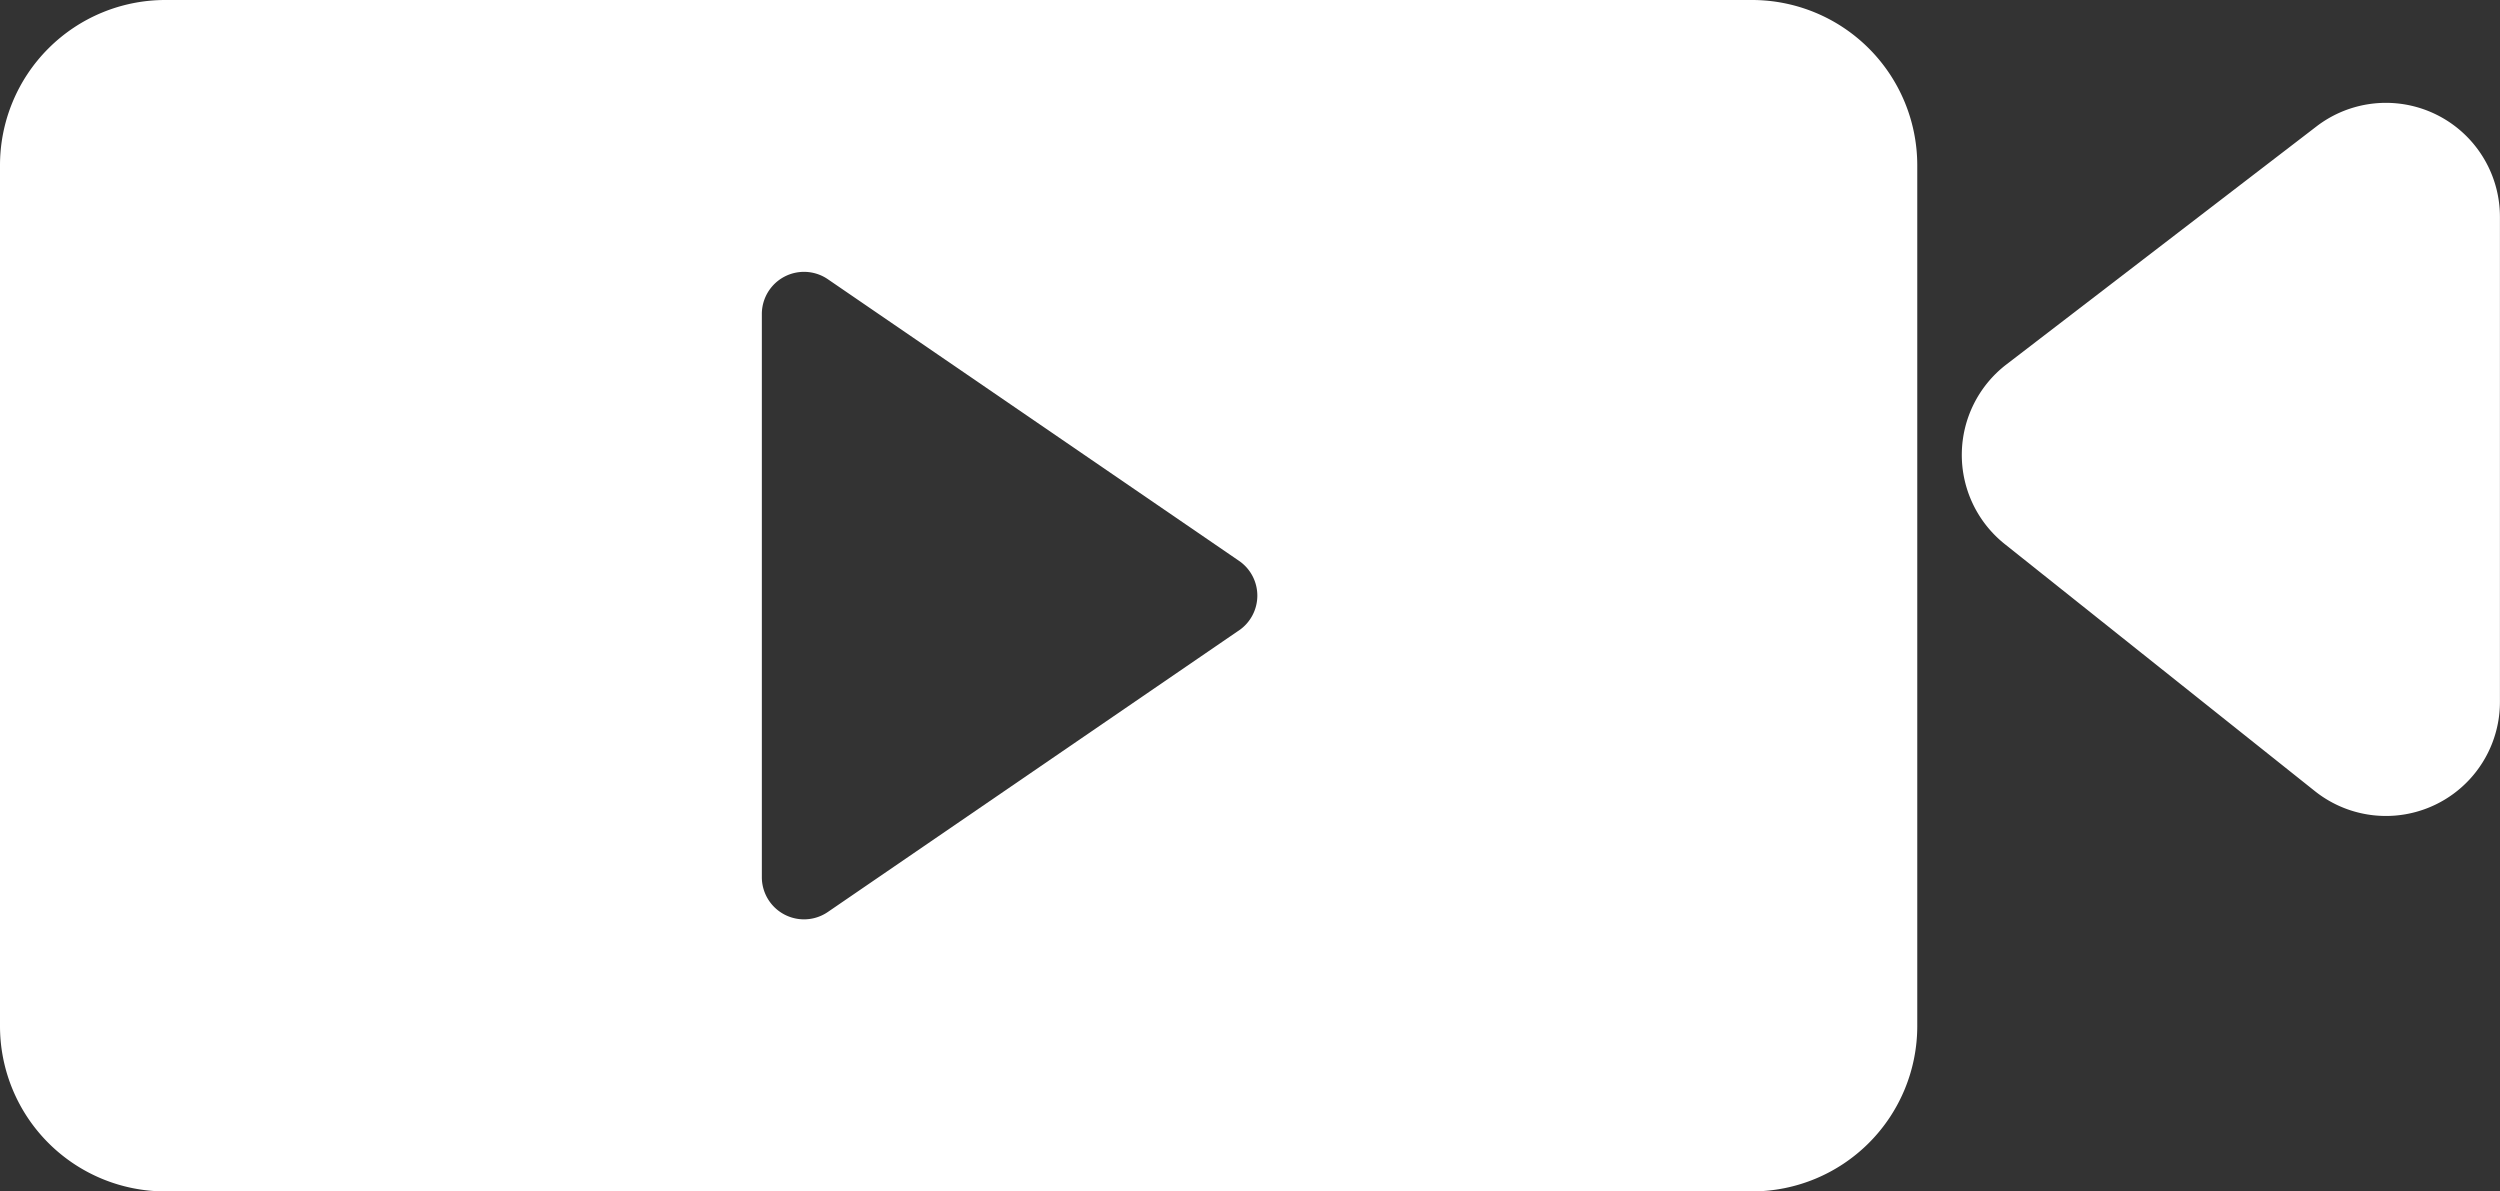 <svg xmlns="http://www.w3.org/2000/svg" width="35.565" height="16.949" viewBox="0 0 35.565 16.949">
  <rect x="0" y="0" width="35.565" height="16.949" fill="#333333" stroke="none"/>
  <g id="Group_3494" data-name="Group 3494" transform="translate(0 0)">
    <path id="Path_2972" data-name="Path 2972" d="M98.585,270.18H76.01a2.352,2.352,0,0,0-2.35,2.35v12.249a2.352,2.352,0,0,0,2.35,2.35H98.585a2.352,2.352,0,0,0,2.35-2.35V272.53A2.352,2.352,0,0,0,98.585,270.18Zm-7.307,8.973-5.84,4a.6.6,0,0,1-.94-.5v-8a.6.6,0,0,1,.94-.5l5.84,4A.6.6,0,0,1,91.279,279.153Z" transform="translate(-73.66 -270.18)" fill="#fff"/>
    <path id="Path_2973" data-name="Path 2973" d="M93.89,274.929l4.411-3.386a1.622,1.622,0,0,1,2.609,1.286v6.9A1.622,1.622,0,0,1,98.278,281l-4.411-3.514A1.622,1.622,0,0,1,93.89,274.929Z" transform="translate(-65.346 -269.745)" fill="#fff"/>
  </g>
</svg>
